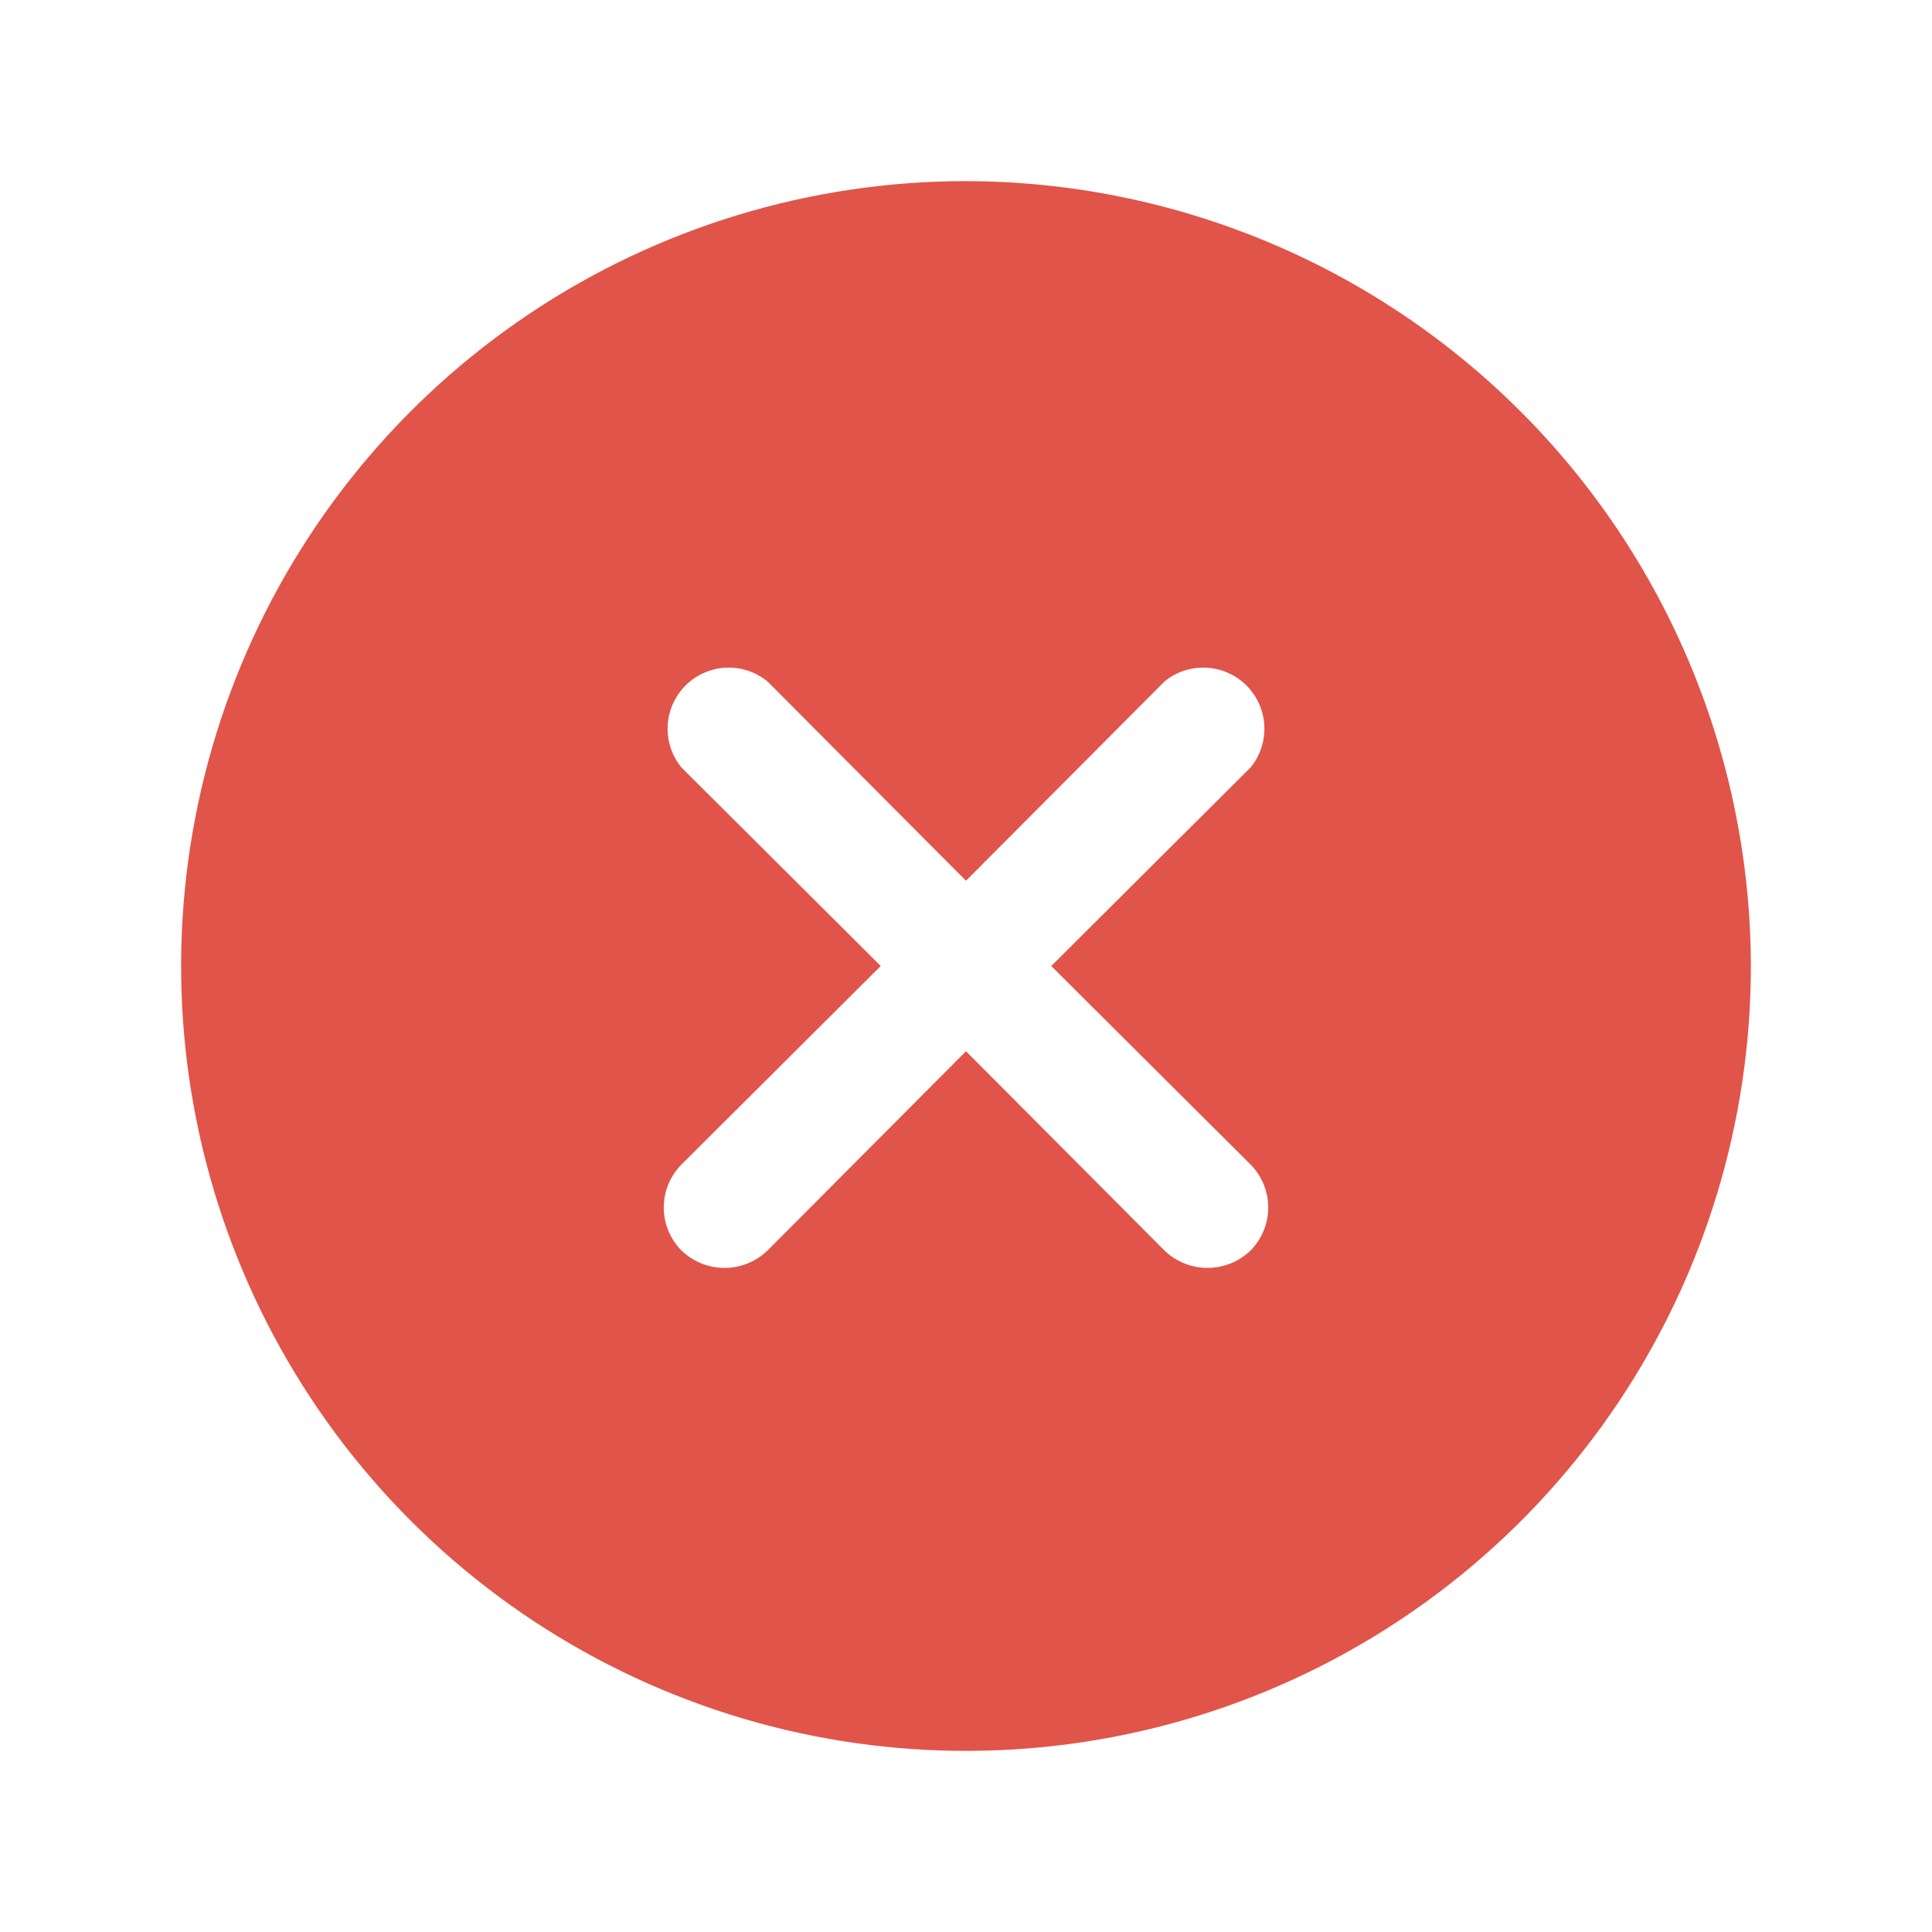 <svg width="60" height="60" viewBox="0 0 60 60" fill="none" xmlns="http://www.w3.org/2000/svg">
<path d="M30 5.625C25.179 5.625 20.466 7.055 16.458 9.733C12.45 12.411 9.325 16.218 7.48 20.672C5.636 25.126 5.153 30.027 6.093 34.755C7.034 39.484 9.355 43.827 12.764 47.236C16.173 50.645 20.516 52.966 25.245 53.907C29.973 54.847 34.874 54.364 39.328 52.52C43.782 50.675 47.589 47.55 50.267 43.542C52.945 39.534 54.375 34.821 54.375 30C54.363 23.539 51.791 17.346 47.222 12.778C42.654 8.209 36.461 5.637 30 5.625ZM38.836 36.164C39.188 36.52 39.386 37 39.386 37.5C39.386 38 39.188 38.48 38.836 38.836C38.478 39.182 37.998 39.376 37.5 39.376C37.002 39.376 36.523 39.182 36.164 38.836L30 32.648L23.836 38.836C23.478 39.182 22.998 39.376 22.5 39.376C22.002 39.376 21.523 39.182 21.164 38.836C20.812 38.48 20.614 38 20.614 37.5C20.614 37 20.812 36.52 21.164 36.164L27.352 30L21.164 23.836C20.865 23.472 20.712 23.009 20.735 22.538C20.759 22.068 20.956 21.622 21.289 21.289C21.622 20.956 22.068 20.759 22.538 20.735C23.009 20.712 23.472 20.865 23.836 21.164L30 27.352L36.164 21.164C36.528 20.865 36.991 20.712 37.462 20.735C37.932 20.759 38.378 20.956 38.711 21.289C39.044 21.622 39.242 22.068 39.265 22.538C39.288 23.009 39.135 23.472 38.836 23.836L32.648 30L38.836 36.164Z" fill="#E15449"/>
</svg>
